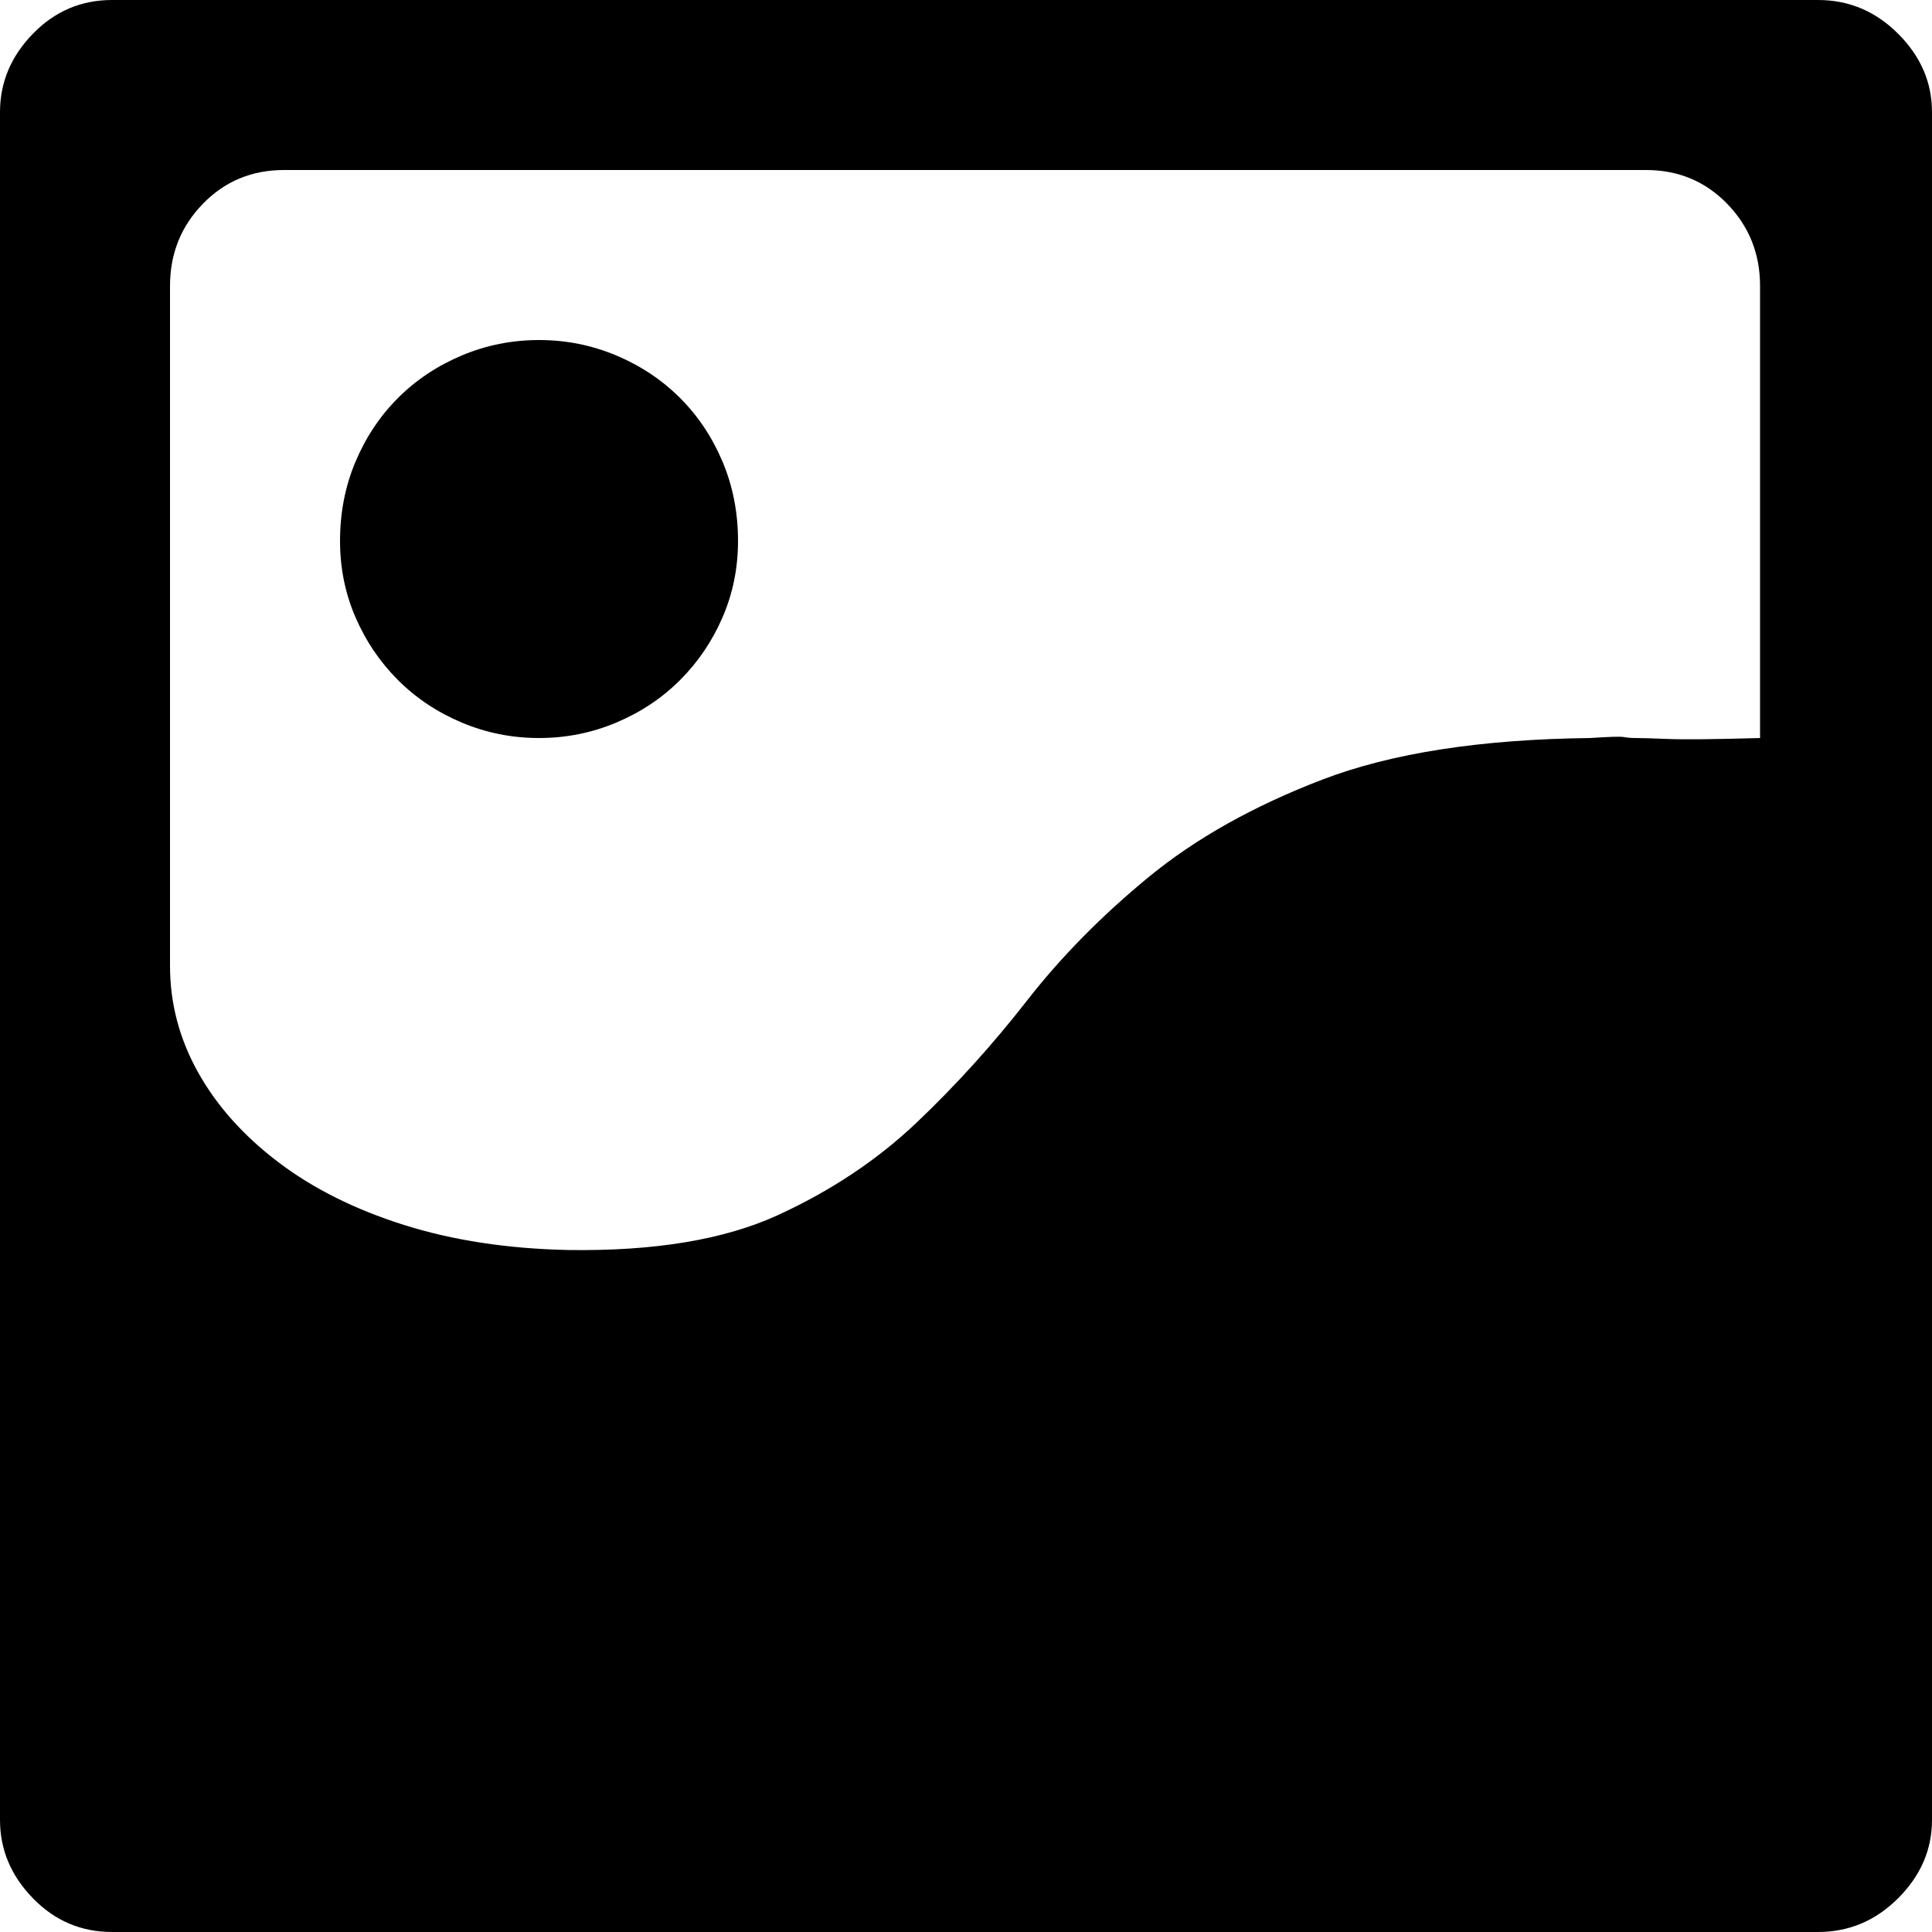 <?xml version="1.0" standalone="no"?><!DOCTYPE svg PUBLIC "-//W3C//DTD SVG 1.1//EN" "http://www.w3.org/Graphics/SVG/1.1/DTD/svg11.dtd"><svg t="1704273886135" class="icon" viewBox="0 0 1024 1024" version="1.1" xmlns="http://www.w3.org/2000/svg" p-id="1978" xmlns:xlink="http://www.w3.org/1999/xlink" width="200" height="200"><path d="M285.696 180.224q21.504 0 40.96 8.192t33.792 22.528 22.528 33.792 8.192 41.984q0 21.504-8.192 40.448t-22.528 33.28-33.792 22.528-40.96 8.192-40.96-8.192-33.792-22.528-22.528-33.28-8.192-40.448q0-22.528 8.192-41.984t22.528-33.792 33.792-22.528 40.96-8.192zM963.584 0q24.576 0 42.496 17.92t17.92 41.472l0 905.216q0 23.552-17.92 41.472t-42.496 17.92l-904.192 0q-24.576 0-41.984-17.92t-17.408-41.472l0-905.216q0-23.552 17.408-41.472t41.984-17.92l904.192 0zM932.864 151.552q0-25.6-17.408-43.52t-43.008-17.92l-721.92 0q-25.6 0-43.008 17.92t-17.408 43.52l0 360.448q0 29.696 14.848 56.32t42.496 47.616 66.56 33.28 87.04 13.312q68.608 1.024 111.104-18.432t73.728-49.152 58.368-64.512 64.512-65.536 92.16-51.712 141.824-22.016q15.36-1.024 17.92-0.512t6.656 0.512 16.896 0.512 48.64-0.512l0-239.616z" p-id="1979"></path></svg>